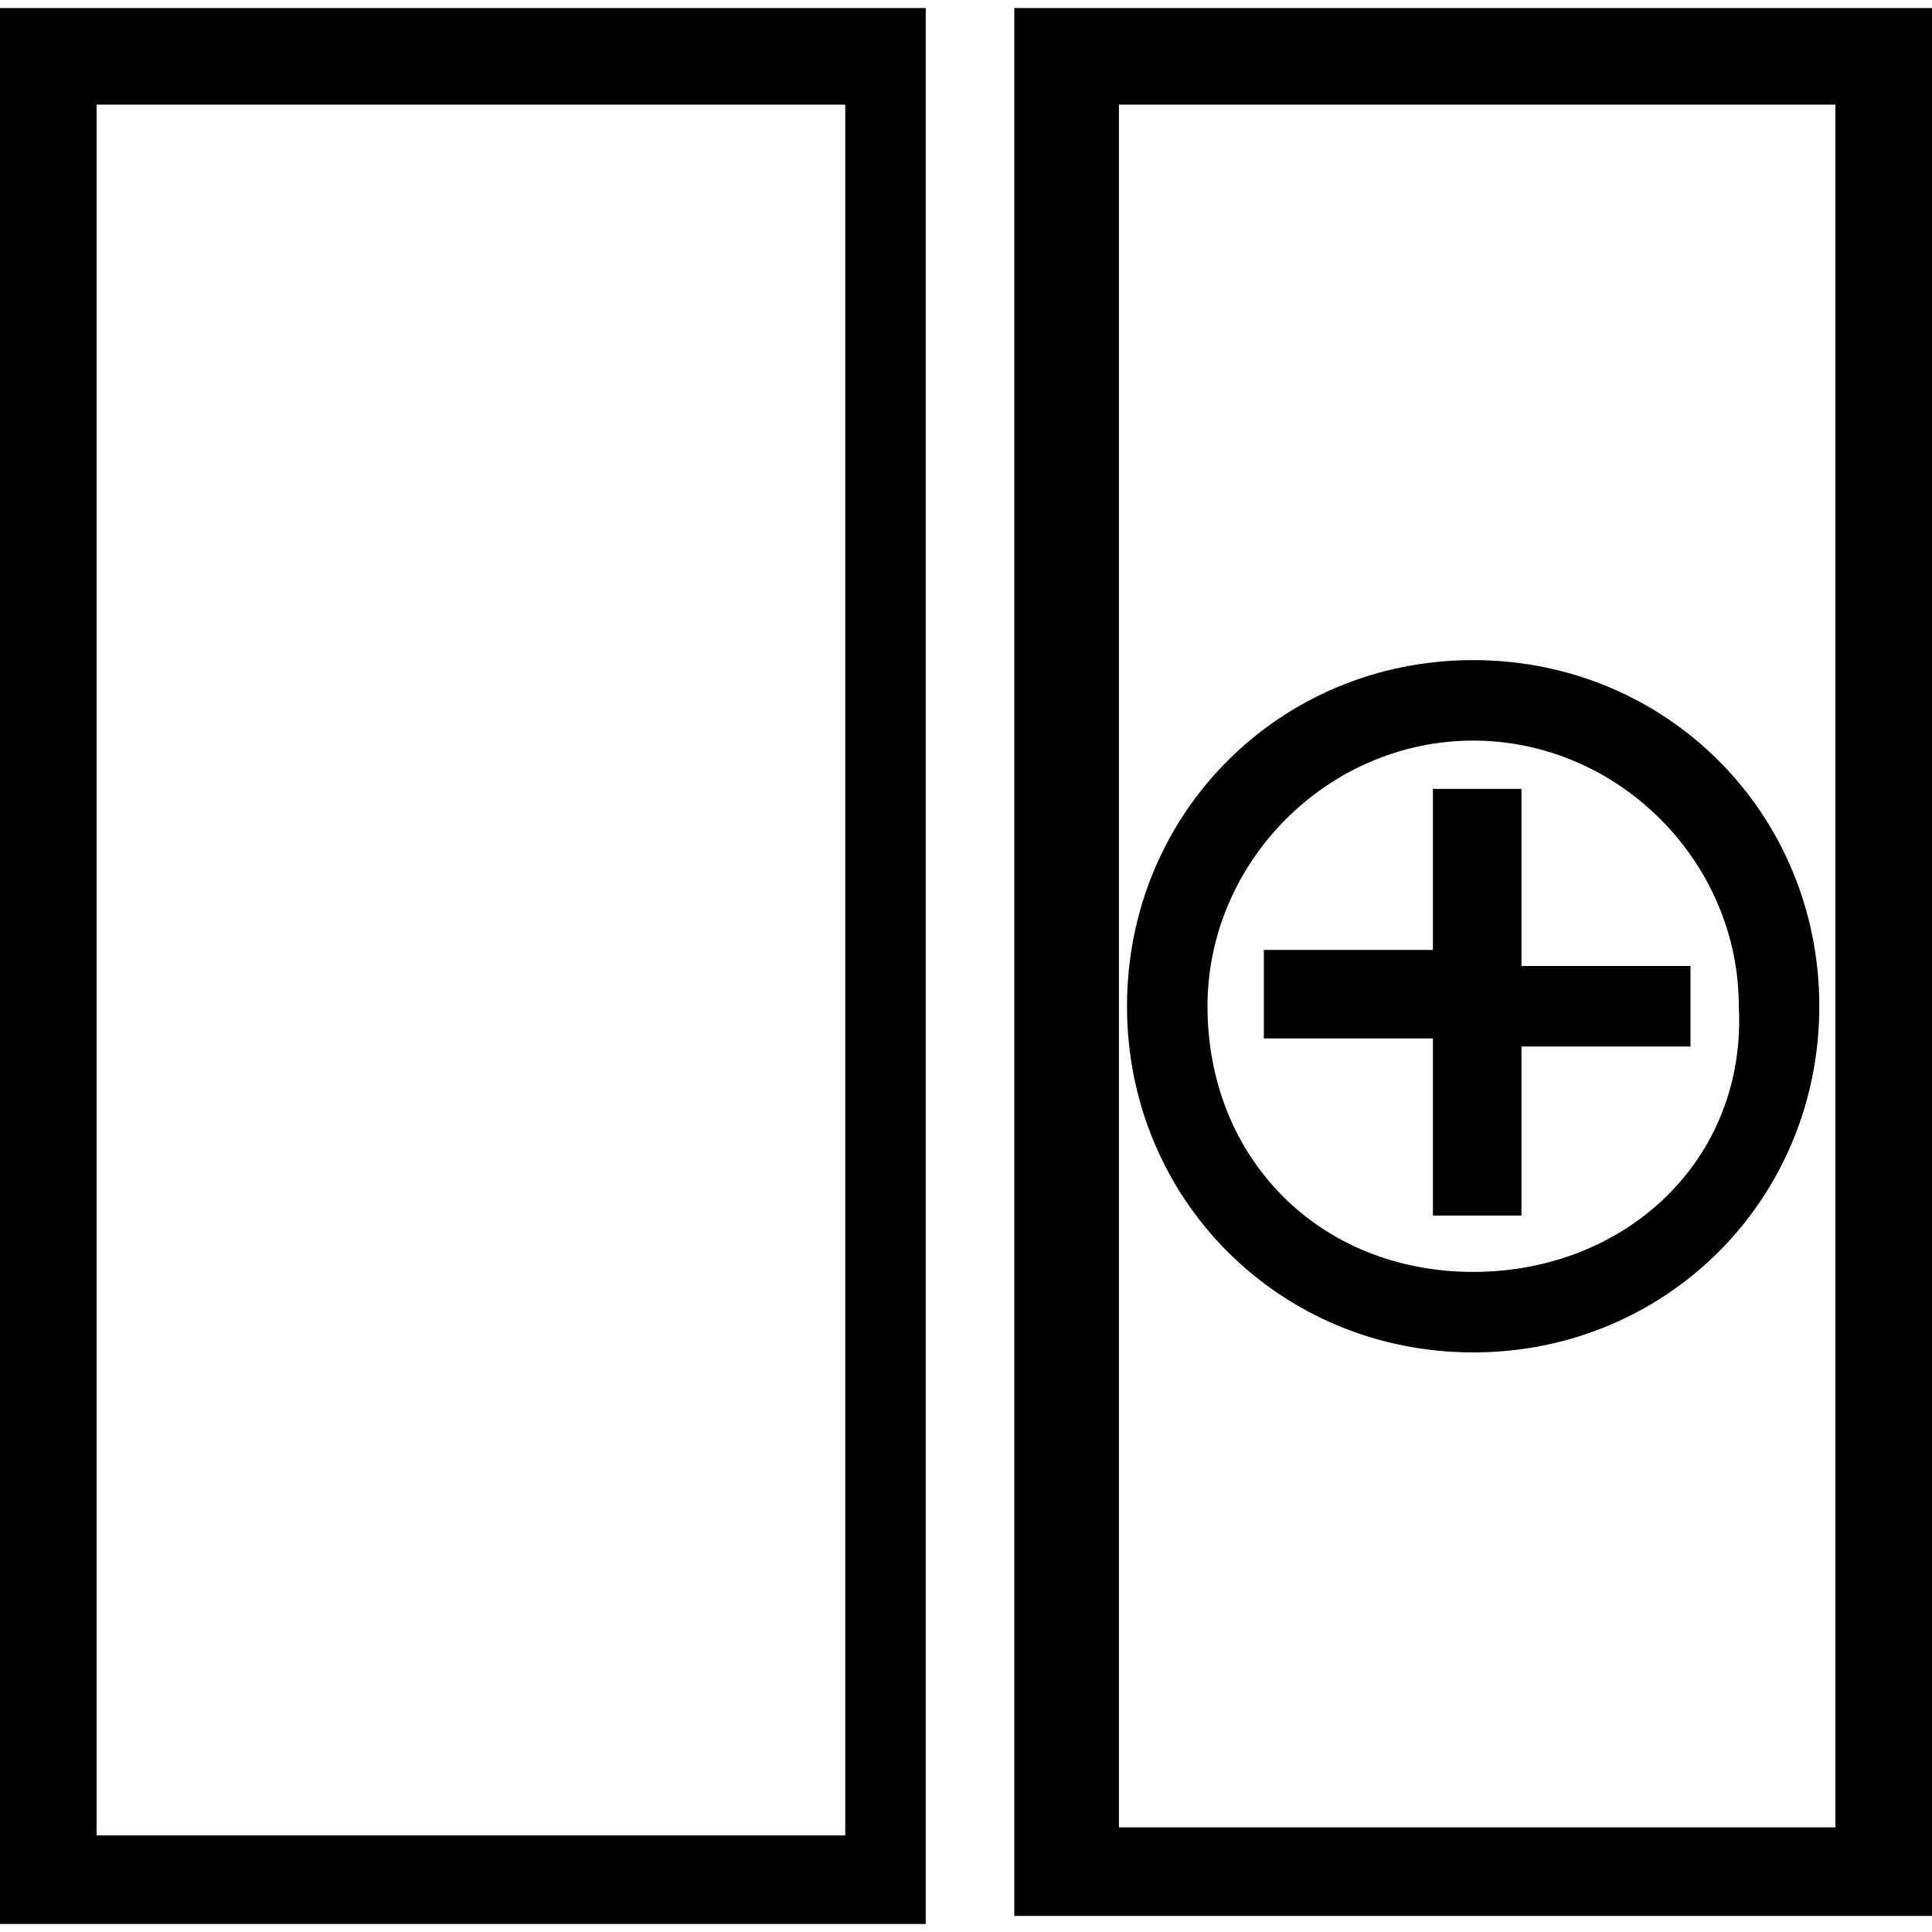 <?xml version="1.0" encoding="utf-8"?>
<!-- Generator: Adobe Illustrator 21.1.0, SVG Export Plug-In . SVG Version: 6.00 Build 0)  -->
<svg version="1.1" id="Layer_1" xmlns="http://www.w3.org/2000/svg" xmlns:xlink="http://www.w3.org/1999/xlink" x="0px" y="0px"
	 viewBox="0 0 24 24" style="enable-background:new 0 0 24 24;" xml:space="preserve">
<path d="M0,23.9h11.5V0.1H0V23.9z M10.5,1.3v21.5H1.2V1.3H10.5z M12.6,0.1v23.7H24V0.1H12.6z M13.9,22.7V1.3h8.9v21.4H13.9z M21,12
	V13h-2.1v2.1h-1.1v-2.2h-2.1v-1.1h2.1v-2h1.1V12H21z M18.3,8.2c-2.4,0-4.3,1.9-4.3,4.3c0,2.4,1.9,4.3,4.3,4.3s4.3-1.9,4.3-4.3
	C22.6,10.1,20.7,8.2,18.3,8.2z M18.3,15.8c-1.9,0-3.3-1.4-3.3-3.3c0-1.8,1.5-3.3,3.3-3.3s3.3,1.5,3.3,3.3
	C21.7,14.4,20.2,15.8,18.3,15.8z"/>
</svg>
